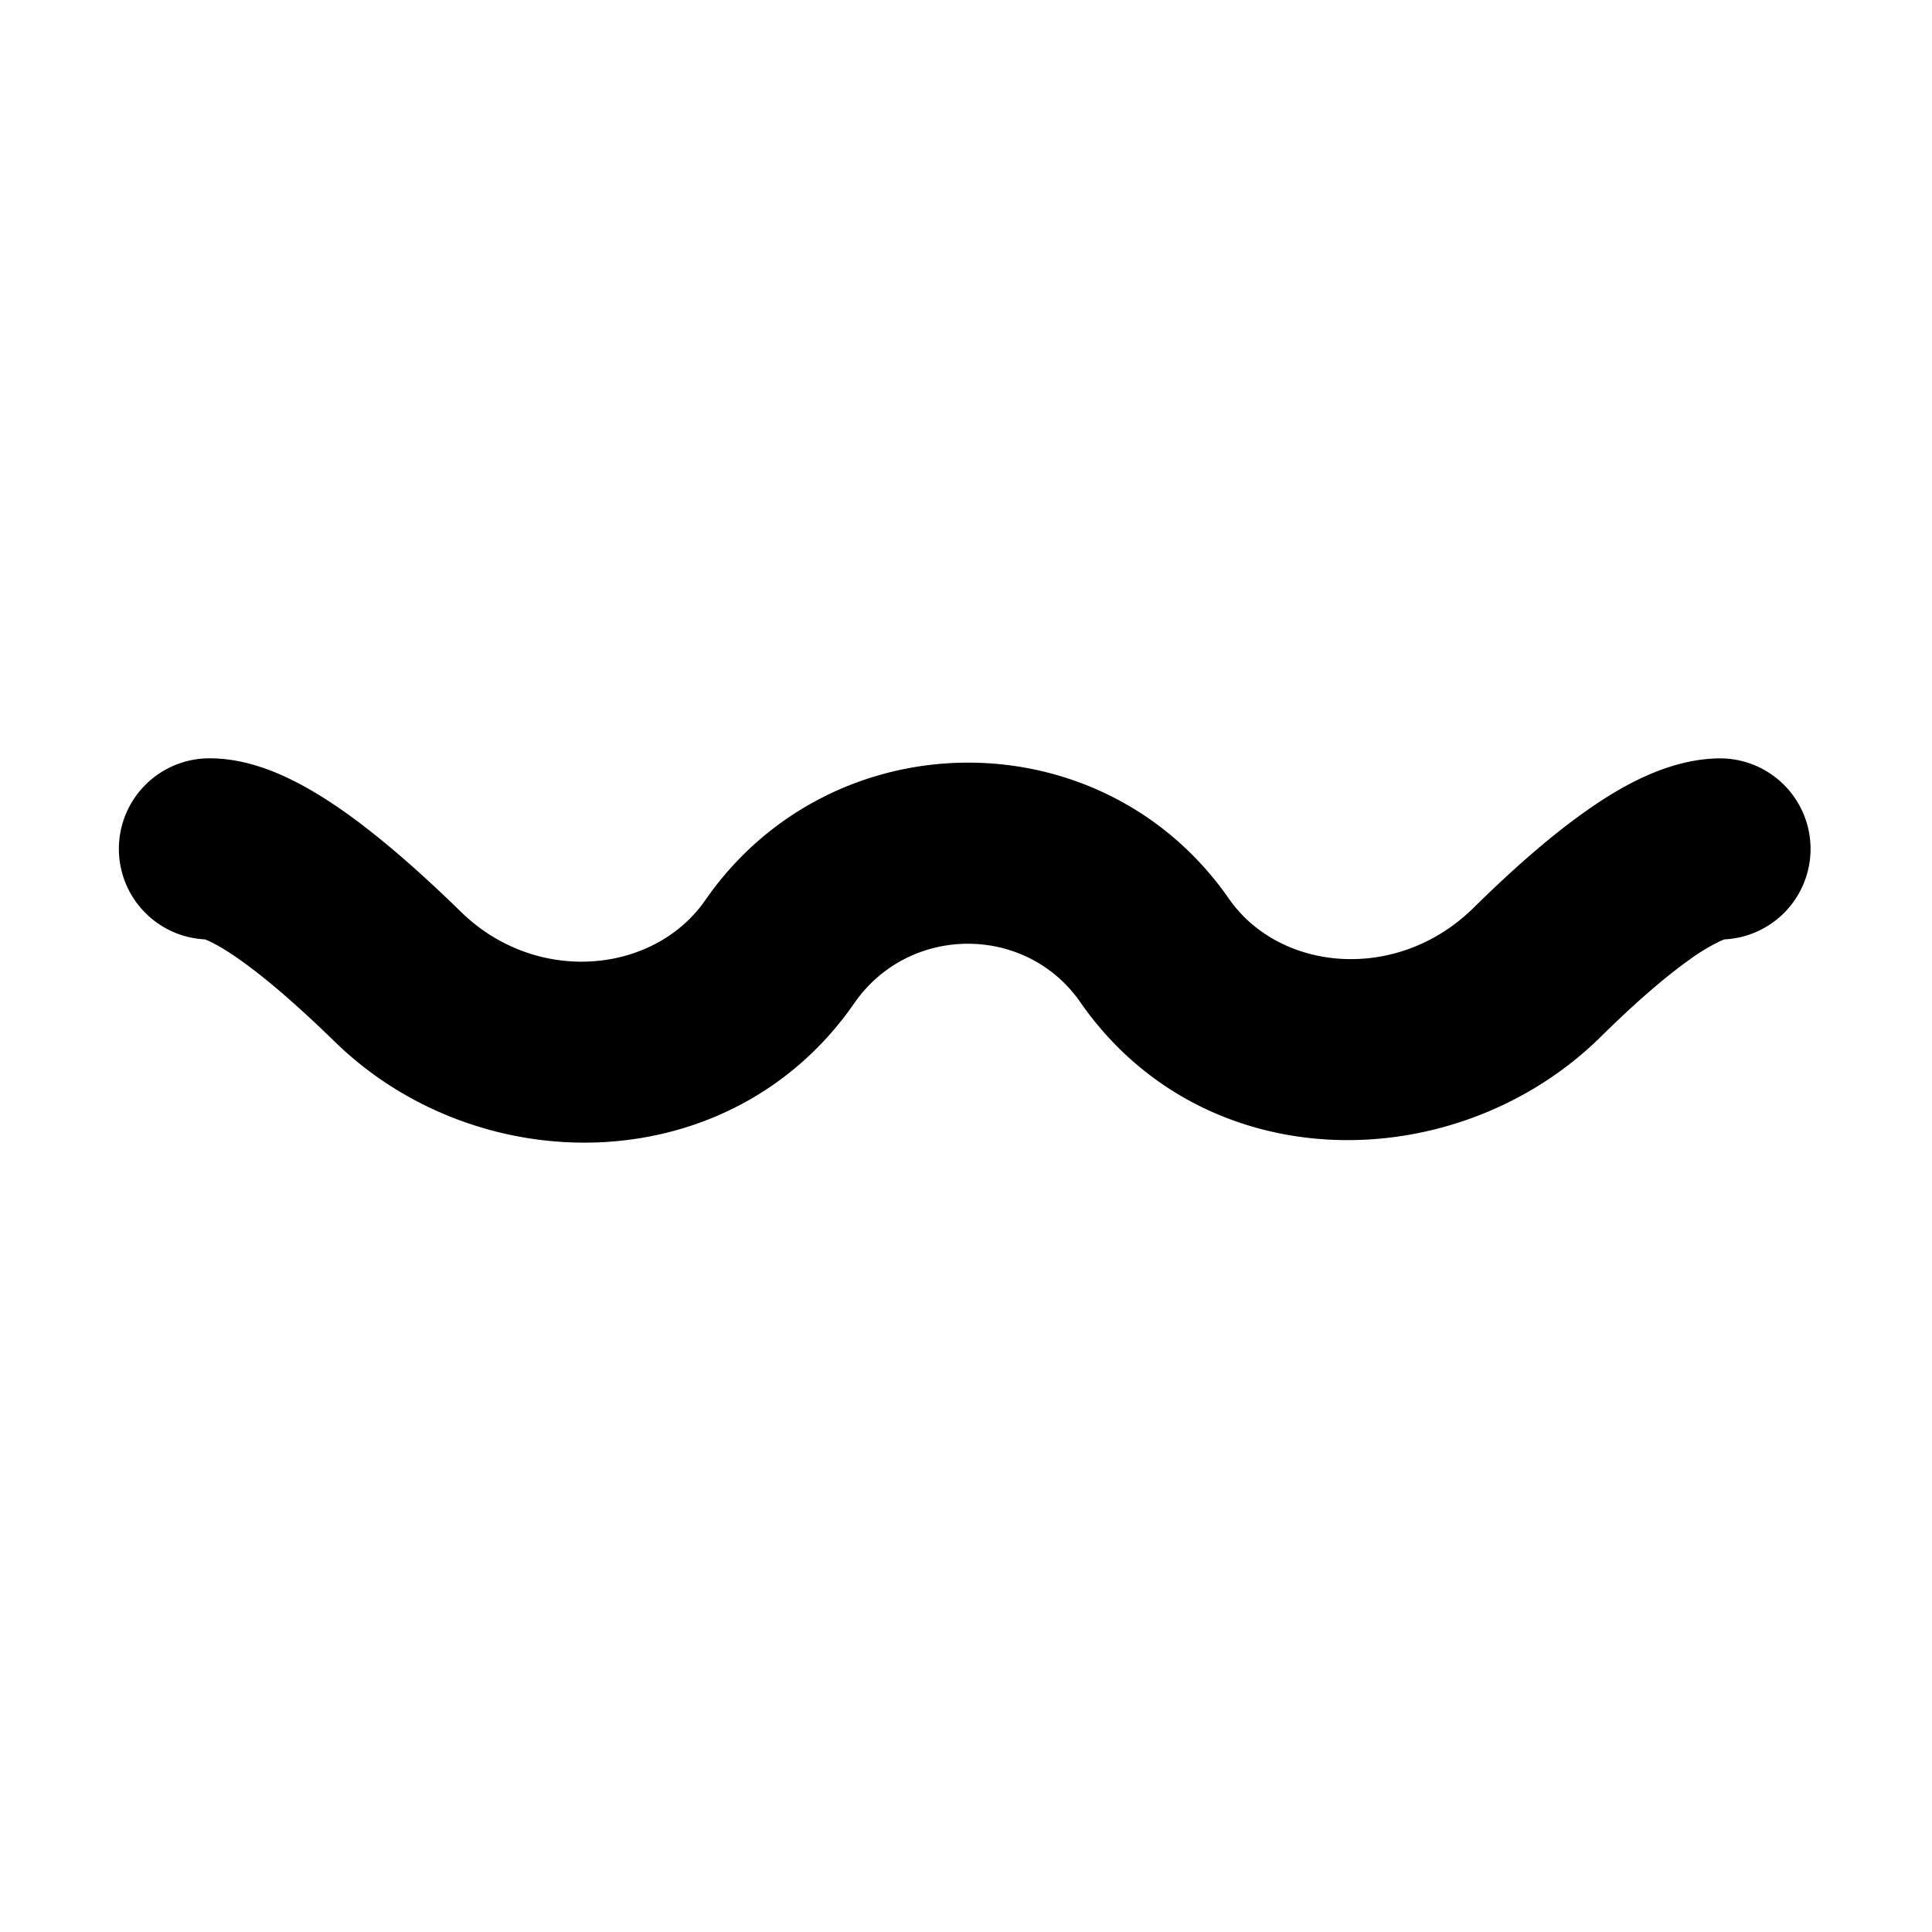 <svg xmlns="http://www.w3.org/2000/svg" width="1em" height="1em" viewBox="0 0 32 32"><path fill="currentColor" fill-rule="evenodd" d="M1.969 14.06a1.5 1.5 0 0 1 1.5-1.5c.49 0 .93.155 1.26.308c.348.161.688.373 1.004.598c.631.45 1.291 1.04 1.905 1.64c1.247 1.216 3.195 1.028 4.045-.198c2.089-3.013 6.567-3.05 8.673-.021c.842 1.21 2.79 1.393 4.05.15c.594-.585 1.234-1.16 1.855-1.598c.544-.385 1.36-.878 2.239-.878a1.5 1.5 0 0 1 .065 2.998a.854.854 0 0 0-.077.031a3.168 3.168 0 0 0-.496.299c-.43.304-.939.751-1.48 1.285c-2.37 2.337-6.55 2.402-8.619-.575c-.898-1.292-2.835-1.294-3.744.018c-2.048 2.954-6.214 2.971-8.606.635c-.566-.552-1.1-1.021-1.551-1.342c-.225-.16-.4-.262-.522-.319a.92.92 0 0 0-.077-.032a1.5 1.5 0 0 1-1.424-1.498" clip-rule="evenodd"/></svg>